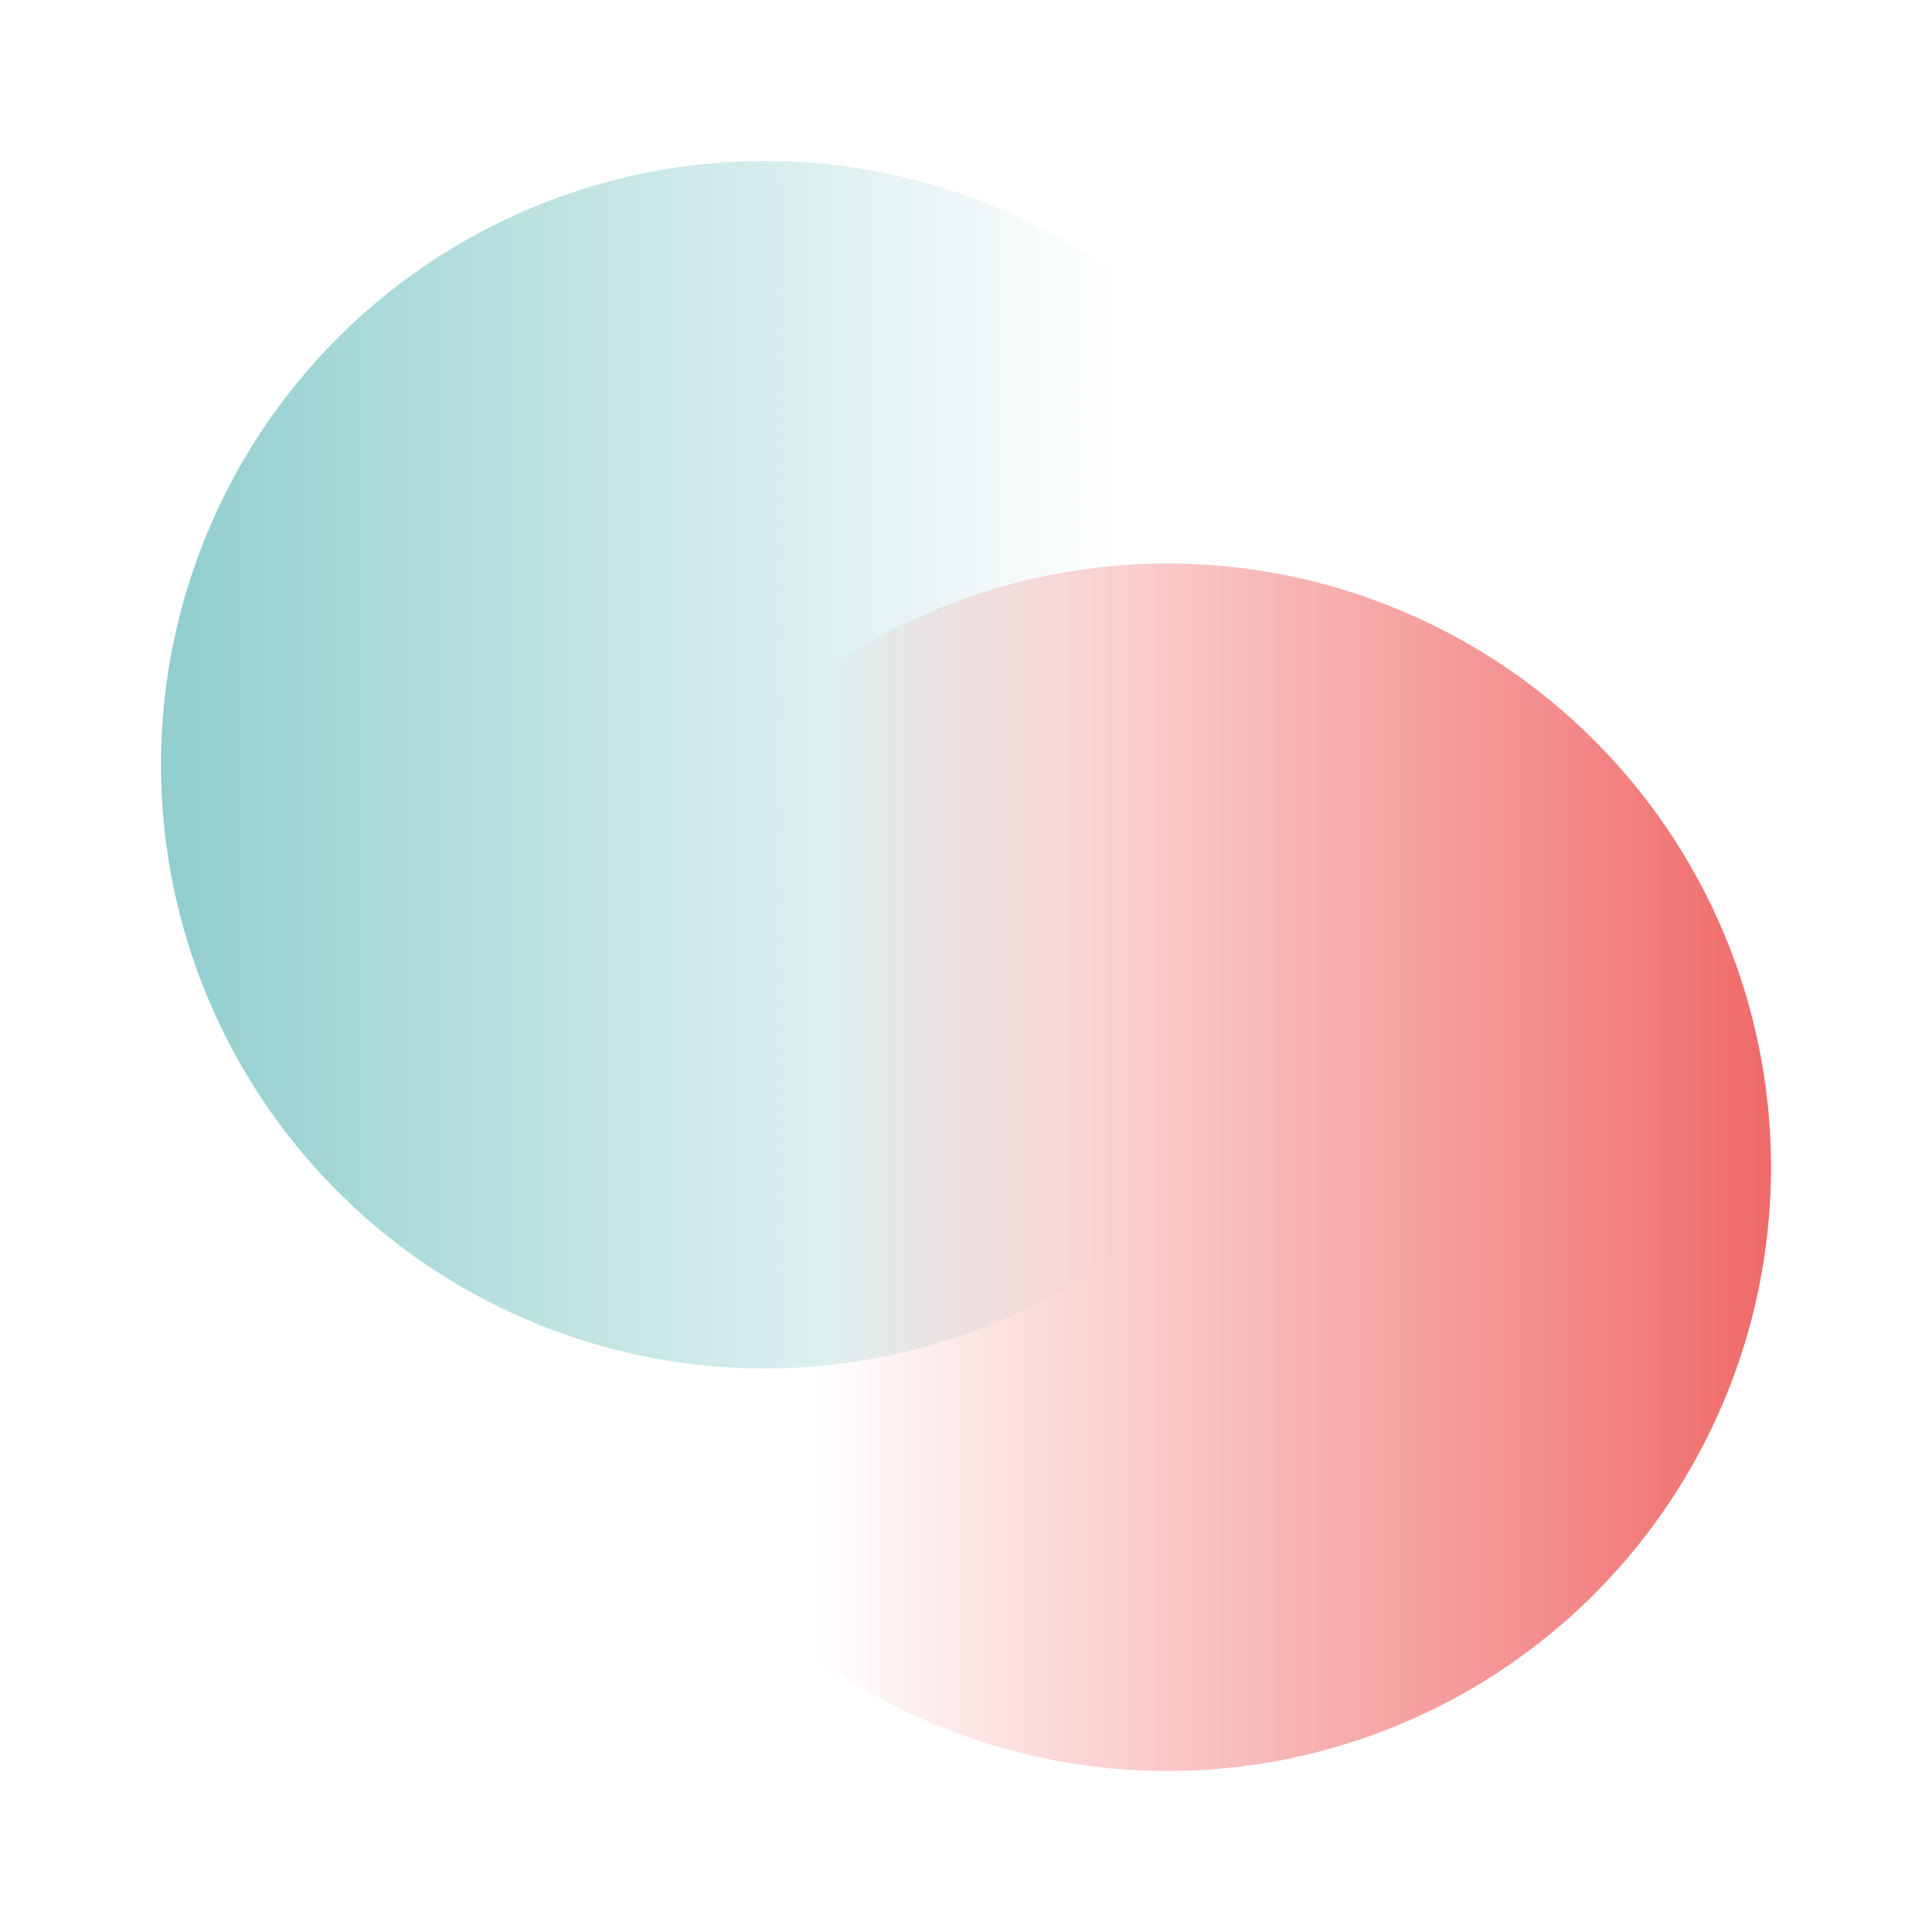 <svg width="48" height="48" viewBox="0 0 48 48" fill="none" xmlns="http://www.w3.org/2000/svg">
<g filter="url(#filter0_d)">
<circle cx="19" cy="15" r="15" transform="rotate(-90 19 15)" fill="url(#paint0_linear)"/>
<circle cx="29" cy="25" r="15" transform="rotate(90 29 25)" fill="url(#paint1_linear)"/>
</g>
<defs>
<filter id="filter0_d" x="-3.05176e-05" y="0" width="48" height="48" filterUnits="userSpaceOnUse" color-interpolation-filters="sRGB">
<feFlood flood-opacity="0" result="BackgroundImageFix"/>
<feColorMatrix in="SourceAlpha" type="matrix" values="0 0 0 0 0 0 0 0 0 0 0 0 0 0 0 0 0 0 127 0"/>
<feOffset dy="4"/>
<feGaussianBlur stdDeviation="2"/>
<feColorMatrix type="matrix" values="0 0 0 0 0 0 0 0 0 0 0 0 0 0 0 0 0 0 0.25 0"/>
<feBlend mode="normal" in2="BackgroundImageFix" result="effect1_dropShadow"/>
<feBlend mode="normal" in="SourceGraphic" in2="effect1_dropShadow" result="shape"/>
</filter>
<linearGradient id="paint0_linear" x1="19" y1="0" x2="19" y2="30" gradientUnits="userSpaceOnUse">
<stop stop-color="#91CECE"/>
<stop offset="0.79" stop-color="#91CECE" stop-opacity="0"/>
</linearGradient>
<linearGradient id="paint1_linear" x1="29" y1="10" x2="29" y2="40" gradientUnits="userSpaceOnUse">
<stop stop-color="#EA3836" stop-opacity="0.75"/>
<stop offset="0.79" stop-color="#EA3836" stop-opacity="0"/>
</linearGradient>
</defs>
</svg>
